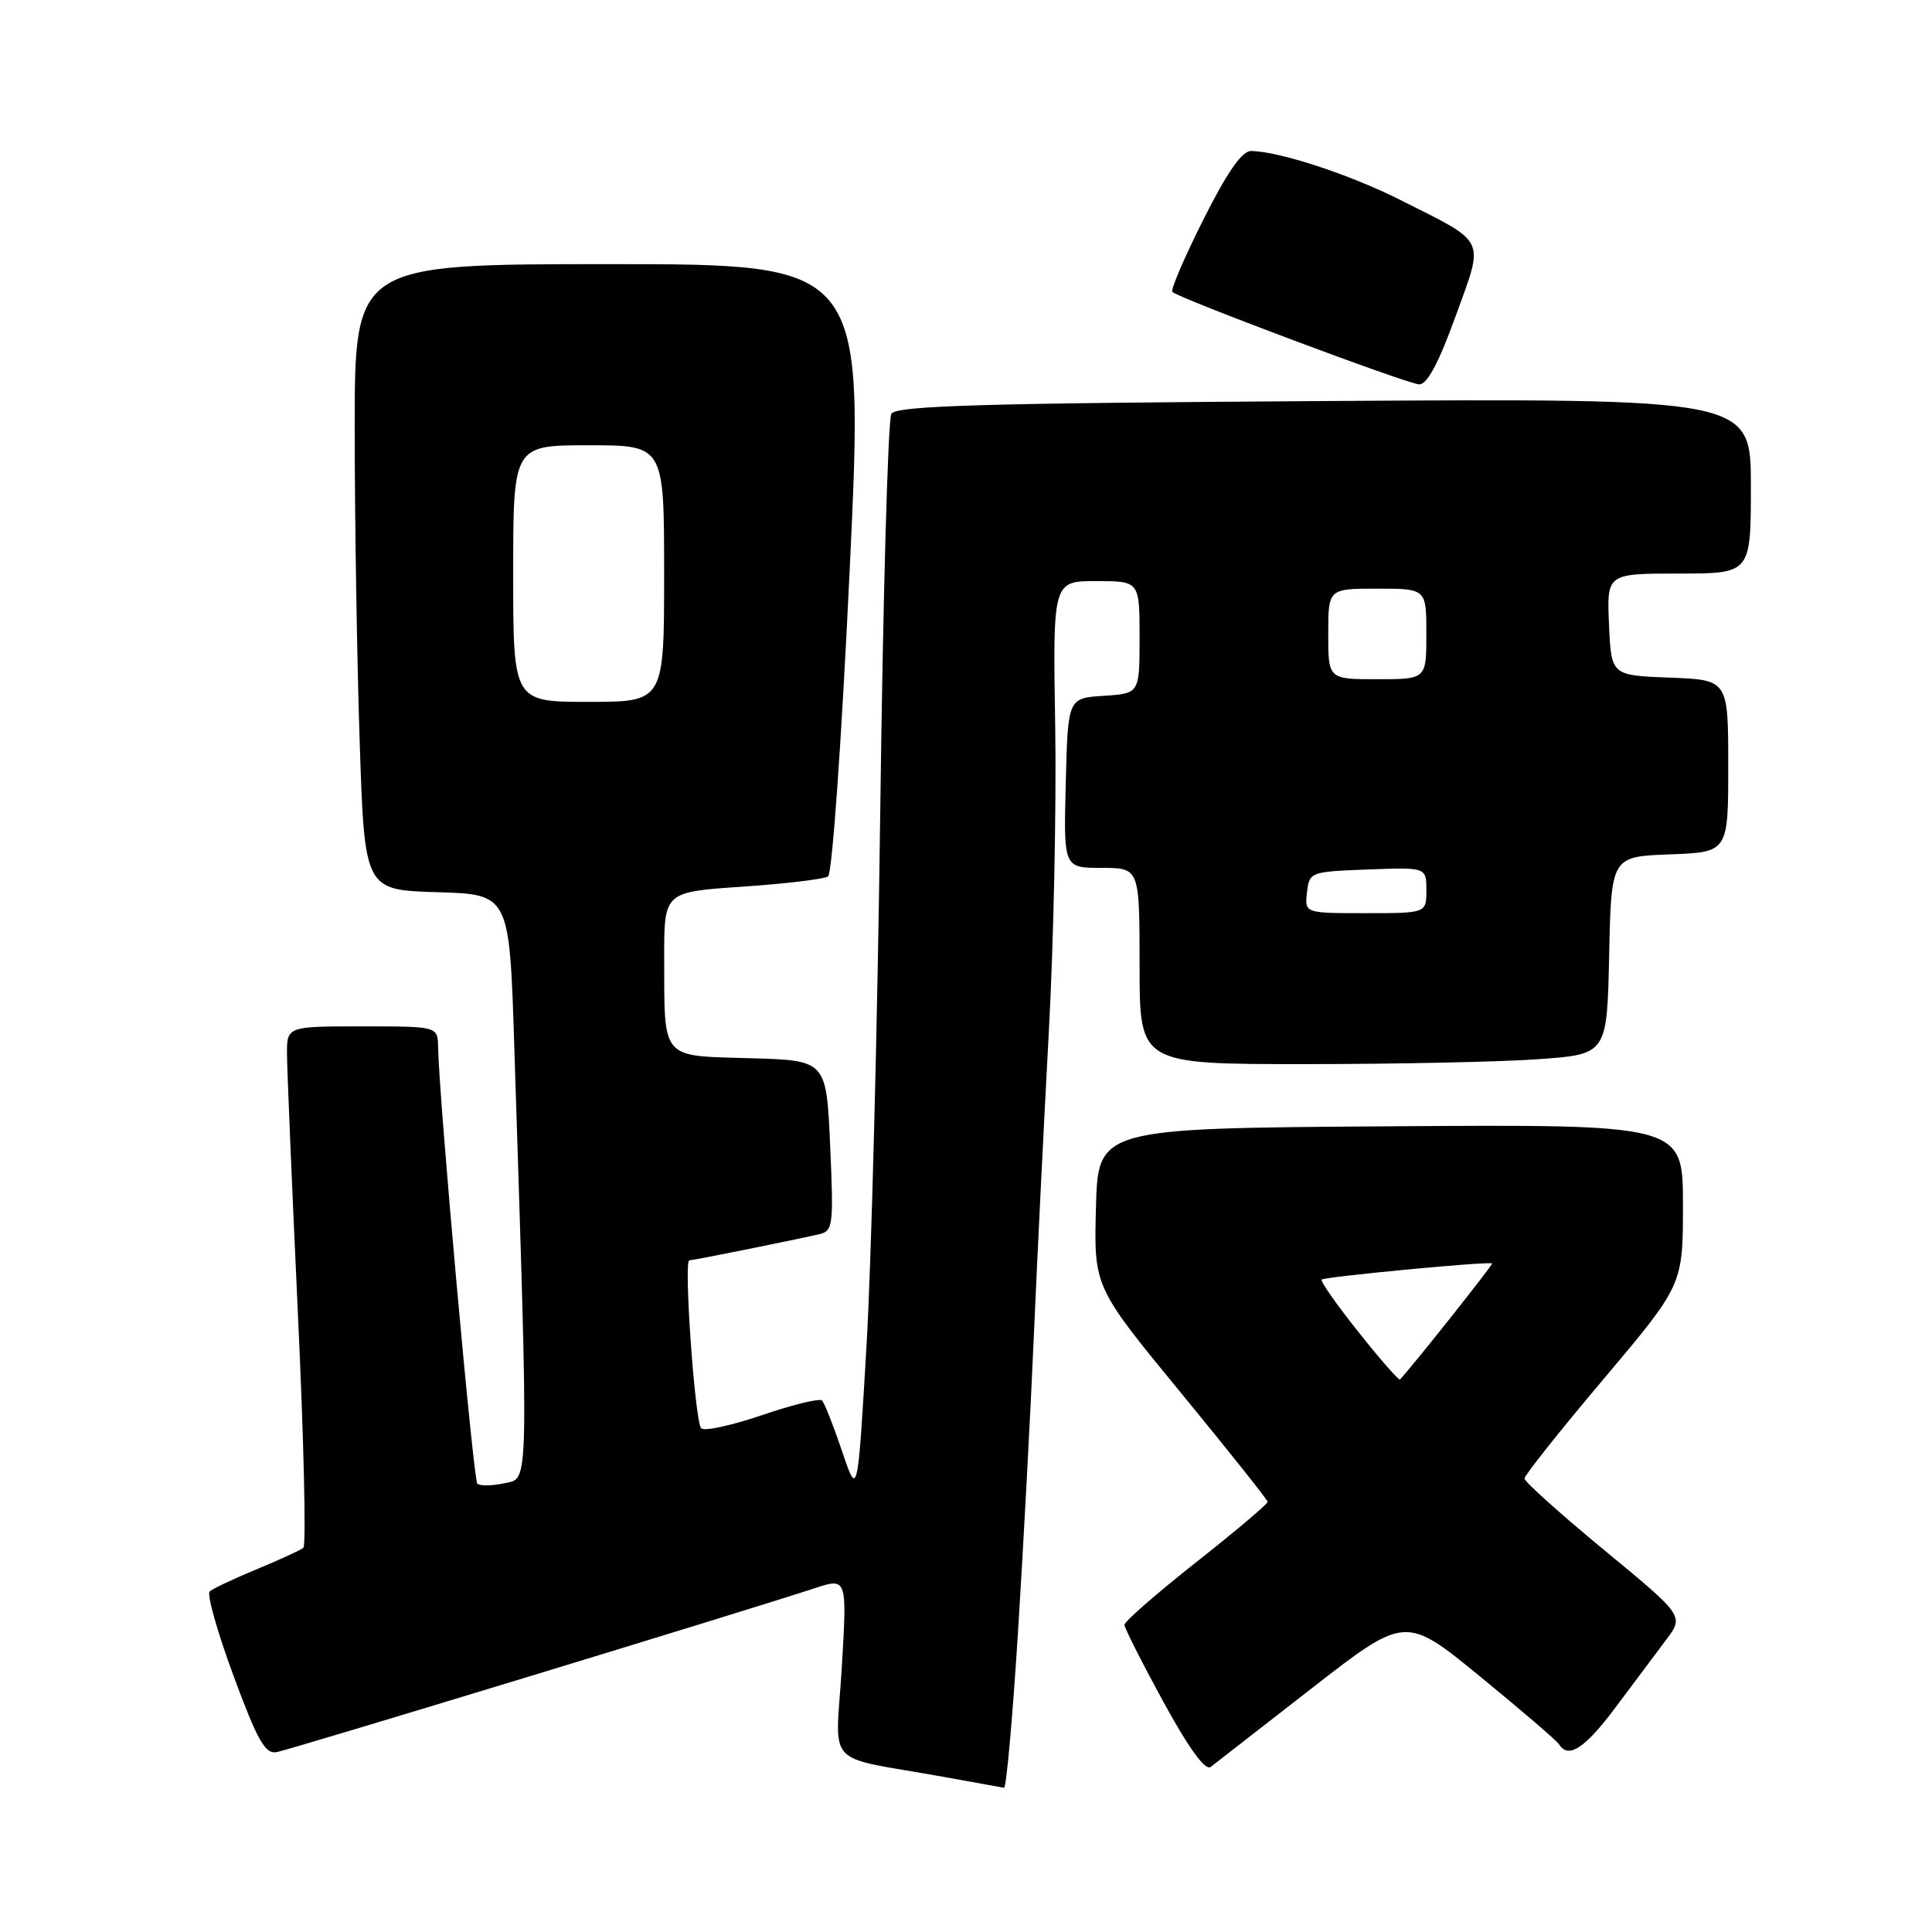 <?xml version="1.0" encoding="UTF-8" standalone="no"?>
<!DOCTYPE svg PUBLIC "-//W3C//DTD SVG 1.1//EN" "http://www.w3.org/Graphics/SVG/1.1/DTD/svg11.dtd" >
<svg xmlns="http://www.w3.org/2000/svg" xmlns:xlink="http://www.w3.org/1999/xlink" version="1.1" viewBox="0 0 256 256">
 <g >
 <path fill="currentColor"
d=" M 134.89 216.25 C 135.61 204.84 136.55 187.18 136.99 177.00 C 137.43 166.82 138.32 148.82 138.96 137.00 C 139.61 125.17 139.99 106.84 139.82 96.25 C 139.50 77.00 139.50 77.00 145.25 77.00 C 151.00 77.00 151.00 77.00 151.00 84.45 C 151.00 91.89 151.00 91.89 146.25 92.20 C 141.50 92.50 141.50 92.50 141.22 103.75 C 140.93 115.00 140.93 115.00 145.97 115.00 C 151.00 115.00 151.00 115.00 151.00 128.00 C 151.00 141.00 151.00 141.00 172.85 141.00 C 184.86 141.00 198.80 140.71 203.82 140.35 C 212.94 139.70 212.94 139.70 213.22 126.60 C 213.50 113.50 213.50 113.50 221.25 113.21 C 229.00 112.92 229.00 112.92 229.00 101.50 C 229.00 90.08 229.00 90.08 221.25 89.79 C 213.50 89.50 213.50 89.50 213.20 82.75 C 212.91 76.00 212.91 76.00 222.45 76.00 C 232.00 76.00 232.00 76.00 232.00 64.39 C 232.00 52.79 232.00 52.79 175.46 53.14 C 129.90 53.43 118.77 53.76 118.11 54.83 C 117.66 55.55 117.00 79.18 116.64 107.33 C 116.28 135.47 115.46 167.48 114.81 178.45 C 113.64 198.41 113.64 198.41 111.57 192.27 C 110.43 188.90 109.24 185.88 108.92 185.57 C 108.60 185.26 105.02 186.13 100.98 187.51 C 96.93 188.89 93.30 189.67 92.91 189.26 C 92.08 188.36 90.57 167.00 91.34 167.00 C 91.86 167.00 104.64 164.43 108.50 163.55 C 110.39 163.12 110.47 162.48 110.00 151.80 C 109.50 140.50 109.50 140.50 99.36 140.22 C 87.47 139.88 88.04 140.55 88.01 126.85 C 88.00 118.19 88.00 118.19 98.37 117.49 C 104.07 117.10 109.18 116.49 109.72 116.14 C 110.27 115.78 111.52 98.08 112.60 75.25 C 114.50 35.00 114.50 35.00 80.75 35.00 C 47.00 35.00 47.00 35.00 47.00 56.84 C 47.00 68.85 47.30 87.51 47.66 98.30 C 48.31 117.93 48.31 117.93 57.91 118.22 C 67.50 118.50 67.50 118.50 68.14 138.50 C 70.06 198.33 70.12 195.81 66.82 196.54 C 65.19 196.90 63.59 196.92 63.25 196.59 C 62.71 196.05 58.17 145.57 58.05 138.75 C 58.00 136.00 58.00 136.00 48.00 136.00 C 38.00 136.00 38.00 136.00 38.03 139.75 C 38.04 141.81 38.69 157.22 39.47 174.00 C 40.26 190.78 40.58 204.76 40.20 205.09 C 39.81 205.41 37.02 206.69 34.00 207.94 C 30.98 209.19 28.18 210.51 27.78 210.87 C 27.39 211.24 28.80 216.25 30.93 222.02 C 34.11 230.63 35.13 232.44 36.65 232.17 C 38.41 231.85 98.68 213.50 107.88 210.47 C 112.25 209.03 112.25 209.03 111.54 220.96 C 110.73 234.51 108.91 232.55 125.00 235.44 C 129.12 236.18 132.74 236.83 133.04 236.89 C 133.34 236.95 134.17 227.66 134.89 216.25 Z  M 173.86 223.67 C 186.23 214.06 186.23 214.06 196.14 222.16 C 201.58 226.62 206.29 230.65 206.58 231.13 C 207.81 233.11 210.00 231.68 214.06 226.25 C 216.43 223.09 219.44 219.06 220.75 217.31 C 223.15 214.12 223.15 214.12 212.57 205.40 C 206.76 200.60 202.00 196.33 202.00 195.91 C 202.00 195.50 206.72 189.55 212.50 182.71 C 223.00 170.26 223.00 170.26 223.00 159.62 C 223.00 148.98 223.00 148.98 184.25 149.24 C 145.50 149.50 145.50 149.50 145.22 160.00 C 144.94 170.51 144.94 170.51 156.43 184.50 C 162.76 192.20 167.95 198.73 167.97 199.00 C 167.98 199.28 163.72 202.88 158.50 207.00 C 153.28 211.12 149.00 214.85 149.00 215.29 C 149.00 215.73 151.33 220.33 154.17 225.53 C 157.54 231.69 159.71 234.67 160.42 234.13 C 161.01 233.66 167.06 228.96 173.86 223.67 Z  M 192.87 41.92 C 196.69 31.36 197.15 32.34 185.50 26.47 C 178.80 23.10 169.45 20.04 165.76 20.01 C 164.56 20.00 162.59 22.85 159.45 29.10 C 156.93 34.11 155.09 38.42 155.34 38.68 C 156.18 39.52 186.46 50.87 188.04 50.93 C 189.09 50.98 190.62 48.13 192.87 41.92 Z  M 173.18 118.25 C 173.50 115.54 173.62 115.50 181.25 115.21 C 189.00 114.92 189.00 114.92 189.00 117.96 C 189.00 121.00 189.00 121.00 180.93 121.00 C 172.87 121.00 172.87 121.00 173.18 118.25 Z  M 68.00 76.00 C 68.00 59.00 68.00 59.00 78.00 59.00 C 88.00 59.00 88.00 59.00 88.00 76.00 C 88.00 93.00 88.00 93.00 78.00 93.00 C 68.00 93.00 68.00 93.00 68.00 76.00 Z  M 176.00 84.00 C 176.00 78.00 176.00 78.00 182.50 78.00 C 189.00 78.00 189.00 78.00 189.00 84.00 C 189.00 90.00 189.00 90.00 182.50 90.00 C 176.00 90.00 176.00 90.00 176.00 84.00 Z  M 180.00 176.50 C 177.12 172.88 174.92 169.75 175.13 169.55 C 175.52 169.17 197.35 167.10 197.71 167.41 C 197.87 167.54 187.52 180.59 185.51 182.79 C 185.36 182.96 182.88 180.12 180.00 176.50 Z "/>
</g>
</svg>